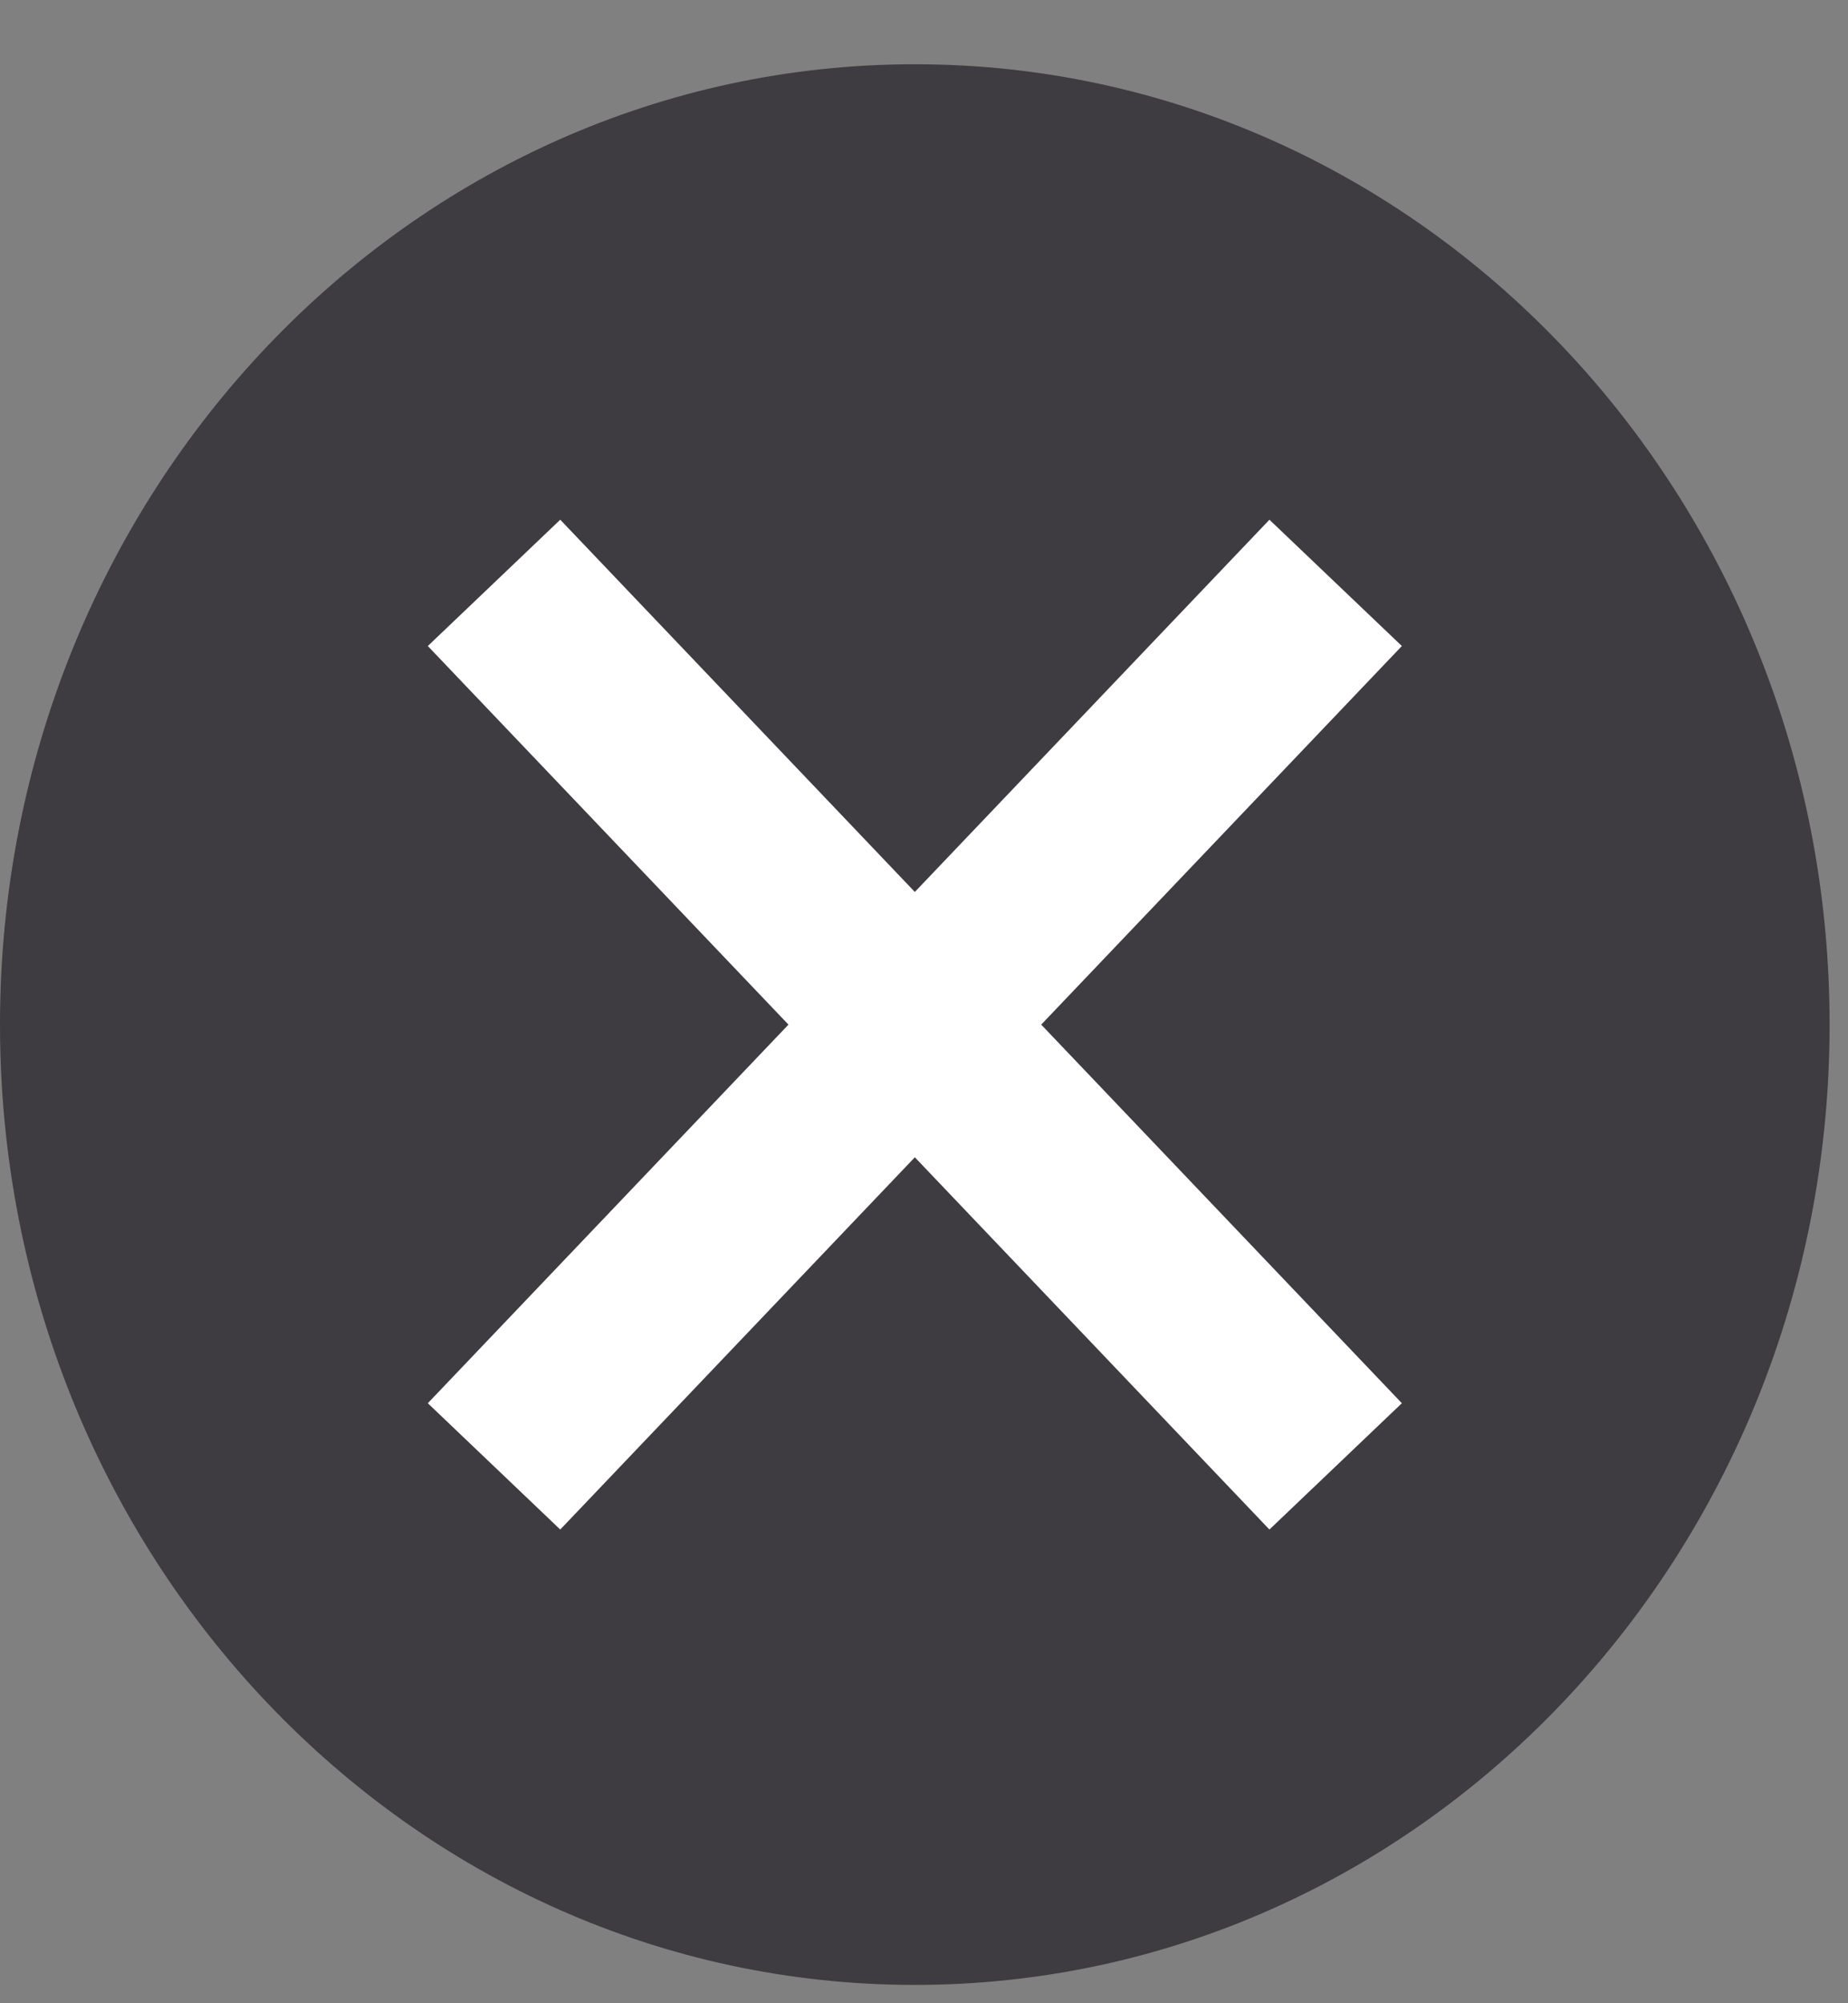 <svg width="24" height="26" viewBox="0 0 24 26" fill="none" xmlns="http://www.w3.org/2000/svg">
<rect x="0" y="0" width="24" height="26" fill="#808080" stroke="none"/>
<path d="M11.881 25.762C18.442 25.762 23.761 20.181 23.761 13.298C23.761 6.414 18.442 0.834 11.881 0.834C5.319 0.834 0 6.414 0 13.298C0 20.181 5.319 25.762 11.881 25.762Z" fill="#3E3B41"/>
<path d="M6.416 7.565L17.346 19.032" stroke="white" stroke-width="2.376" stroke-miterlimit="10"/>
<path d="M6.416 19.032L17.346 7.565" stroke="white" stroke-width="2.376" stroke-miterlimit="10"/>
</svg>
